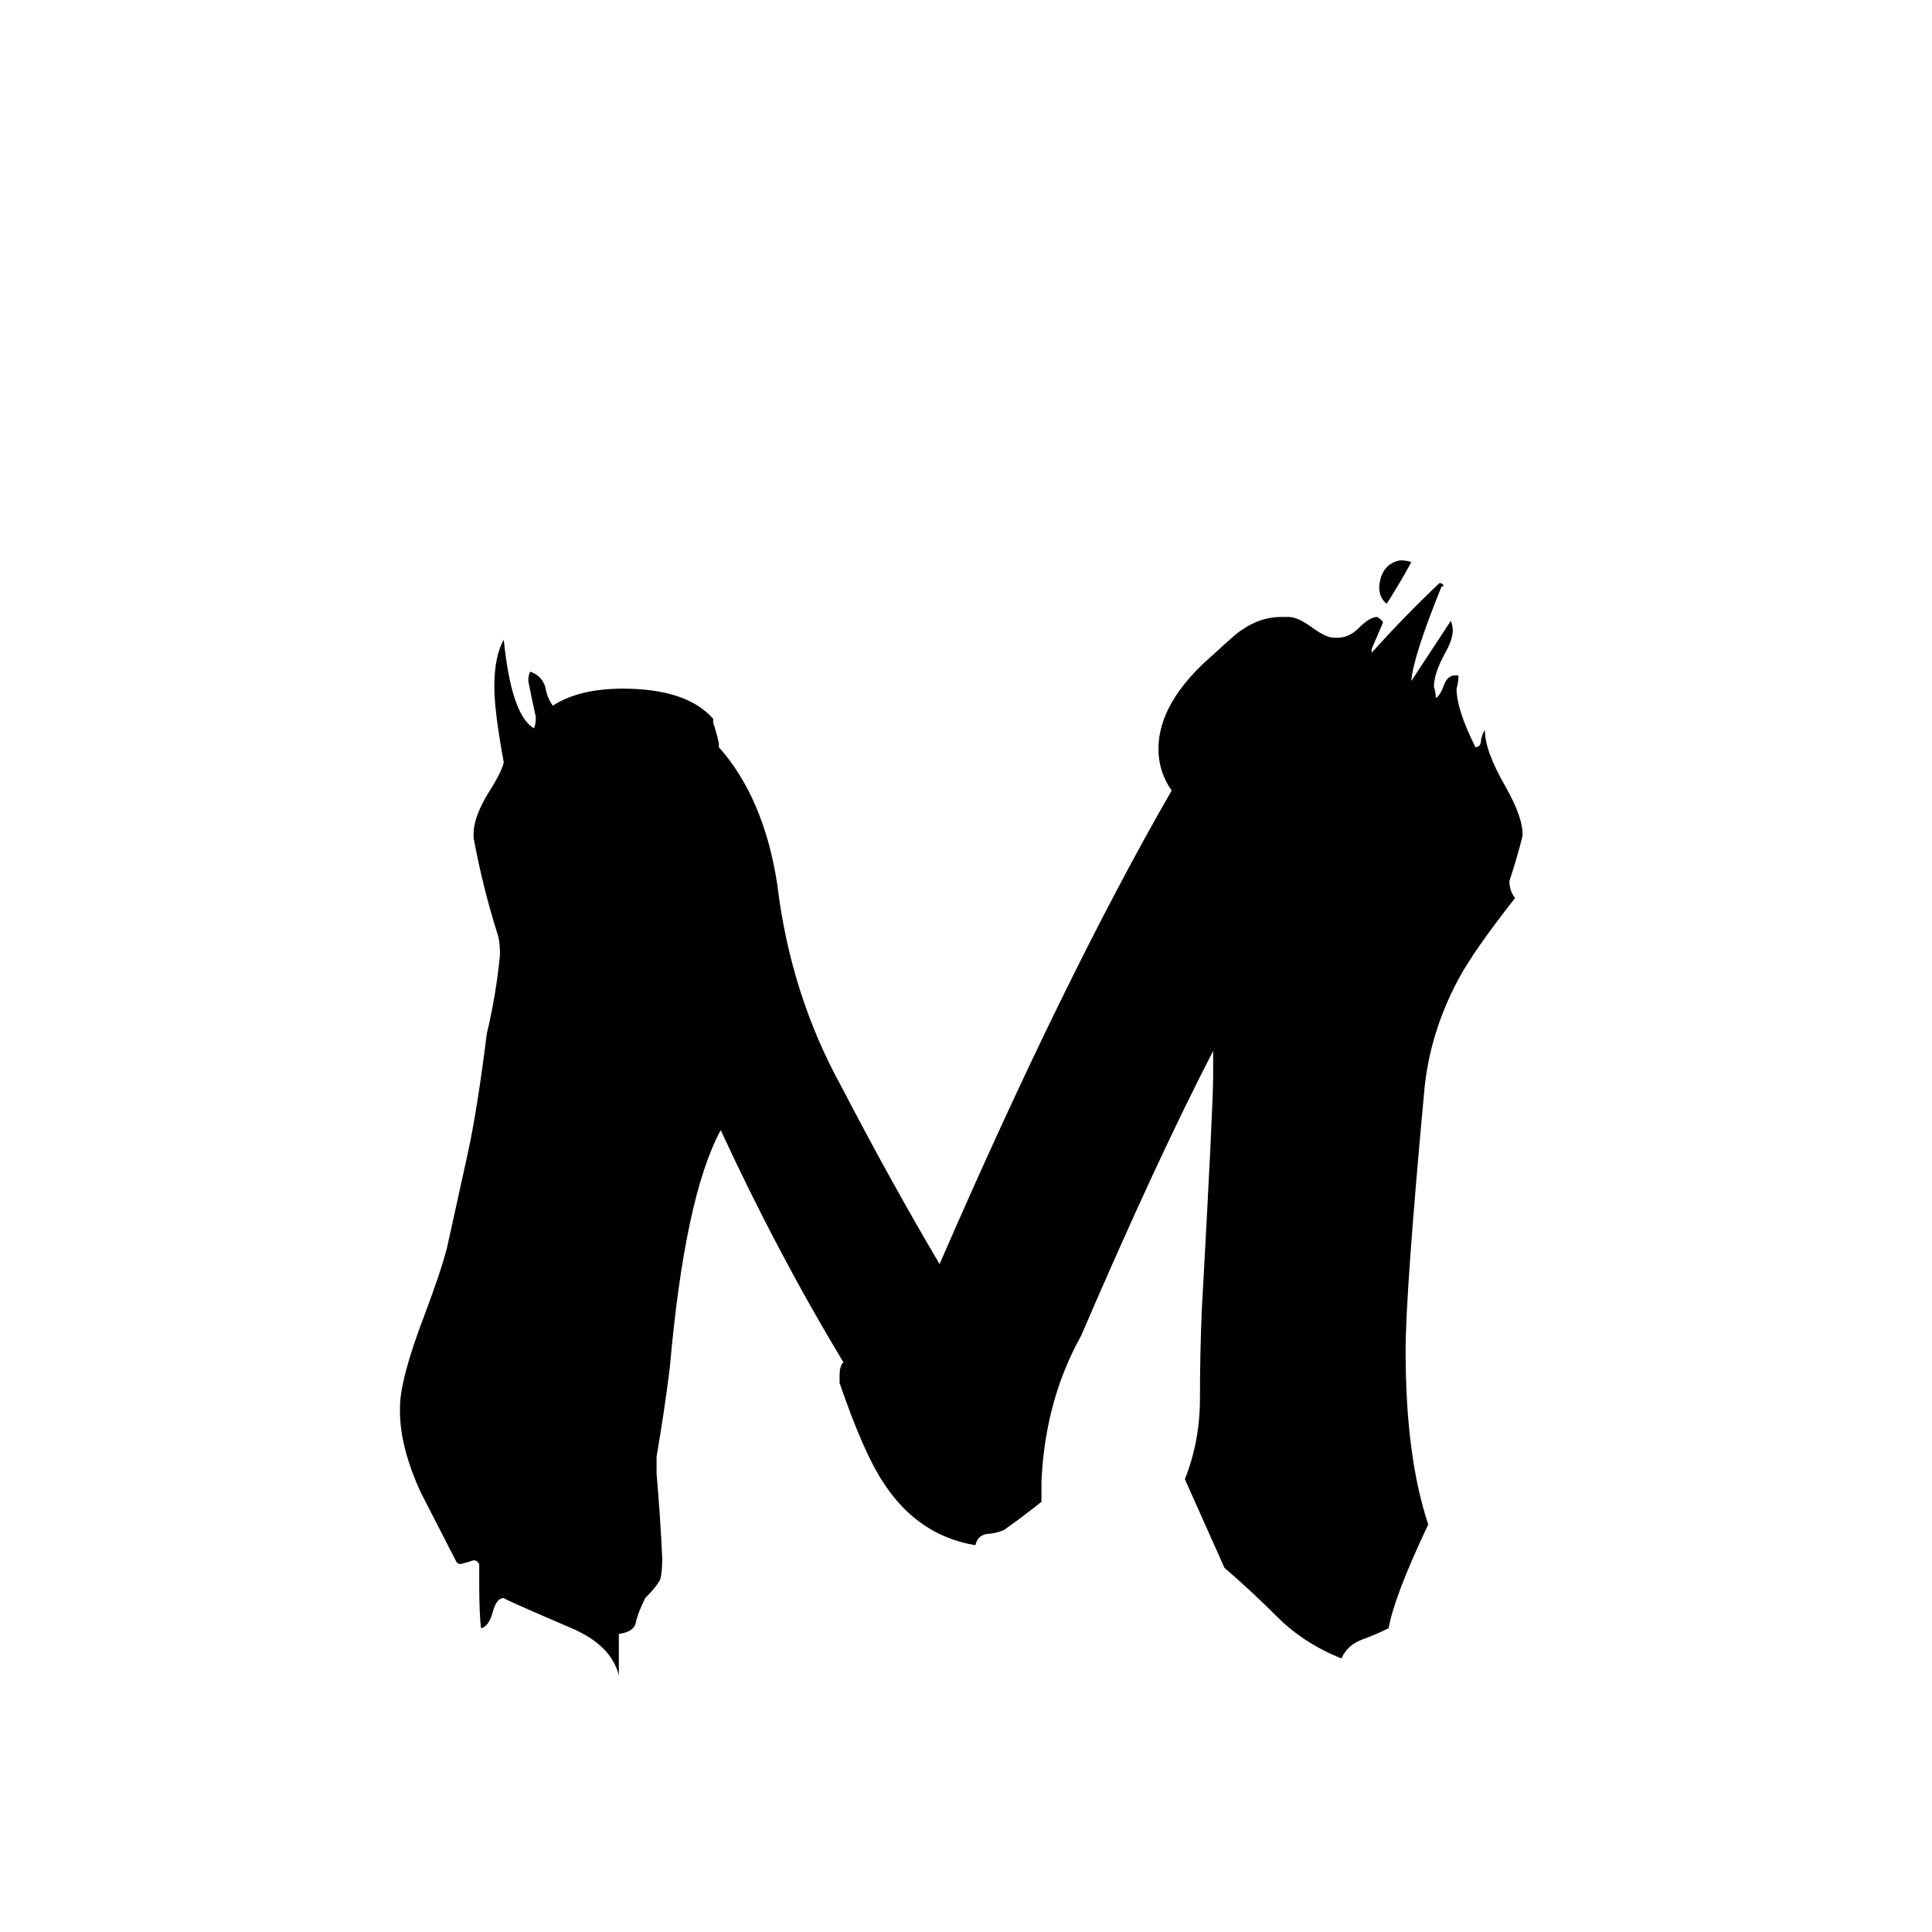 <svg xmlns="http://www.w3.org/2000/svg" viewBox="0 -800 1024 1024">
	<path fill="#000000" d="M649 31L628 -16Q636 -36 636 -59Q636 -83 637 -106Q643 -214 643 -230V-243Q613 -185 573 -92Q554 -58 552 -15V-4Q542 4 532 11Q527 13 523 13Q518 14 517 19Q487 14 469 -13Q458 -29 445 -67V-71Q445 -76 447 -78Q412 -136 382 -201Q363 -166 355 -75Q352 -51 348 -28V-19Q350 4 351 26Q351 33 350 37Q348 41 342 47Q338 55 337 60Q336 65 328 66V88Q324 72 303 63Q268 48 267 47Q263 47 261 55Q259 62 255 63Q254 56 254 39V29Q253 27 251 27Q248 28 244 29Q243 29 242 28Q225 -5 223 -9Q212 -33 212 -52V-54Q212 -69 225 -103Q234 -127 237 -139L248 -189Q253 -212 258 -252Q263 -273 265 -294Q265 -300 264 -304Q256 -329 251 -356V-358Q251 -367 259 -380Q266 -391 267 -396Q262 -423 262 -436Q262 -452 267 -461Q271 -421 283 -414Q284 -416 284 -420Q282 -429 280 -439Q280 -442 281 -444Q287 -442 289 -436Q290 -430 293 -426Q307 -435 330 -435Q364 -435 378 -419V-417Q380 -411 381 -406V-404Q405 -377 412 -331Q419 -273 446 -224Q472 -174 498 -130Q564 -282 621 -381Q614 -391 614 -403Q614 -428 643 -453Q656 -465 658 -466Q668 -473 679 -473H683Q688 -473 696 -467Q703 -462 707 -462H709Q715 -462 720 -467Q726 -473 730 -473Q733 -471 733 -470Q730 -463 727 -456V-454Q744 -473 763 -491Q764 -491 765 -490Q765 -489 764 -489Q749 -452 748 -439L769 -471Q770 -468 770 -466Q770 -461 766 -454Q760 -443 760 -436Q761 -433 761 -430Q763 -431 765 -436Q767 -442 771 -442H773Q773 -438 772 -435Q772 -424 782 -404Q785 -404 785 -408Q786 -412 787 -413Q787 -402 798 -383Q807 -367 807 -358V-357Q804 -345 800 -333Q800 -328 803 -324Q781 -296 773 -281Q758 -253 755 -223Q745 -115 745 -84Q745 -28 757 8Q739 46 736 63Q730 66 722 69Q714 72 711 79Q691 71 677 57Q663 43 649 31ZM748 -502Q742 -491 735 -480Q731 -483 731 -489Q732 -501 742 -503Q746 -503 748 -502Z"/>
</svg>